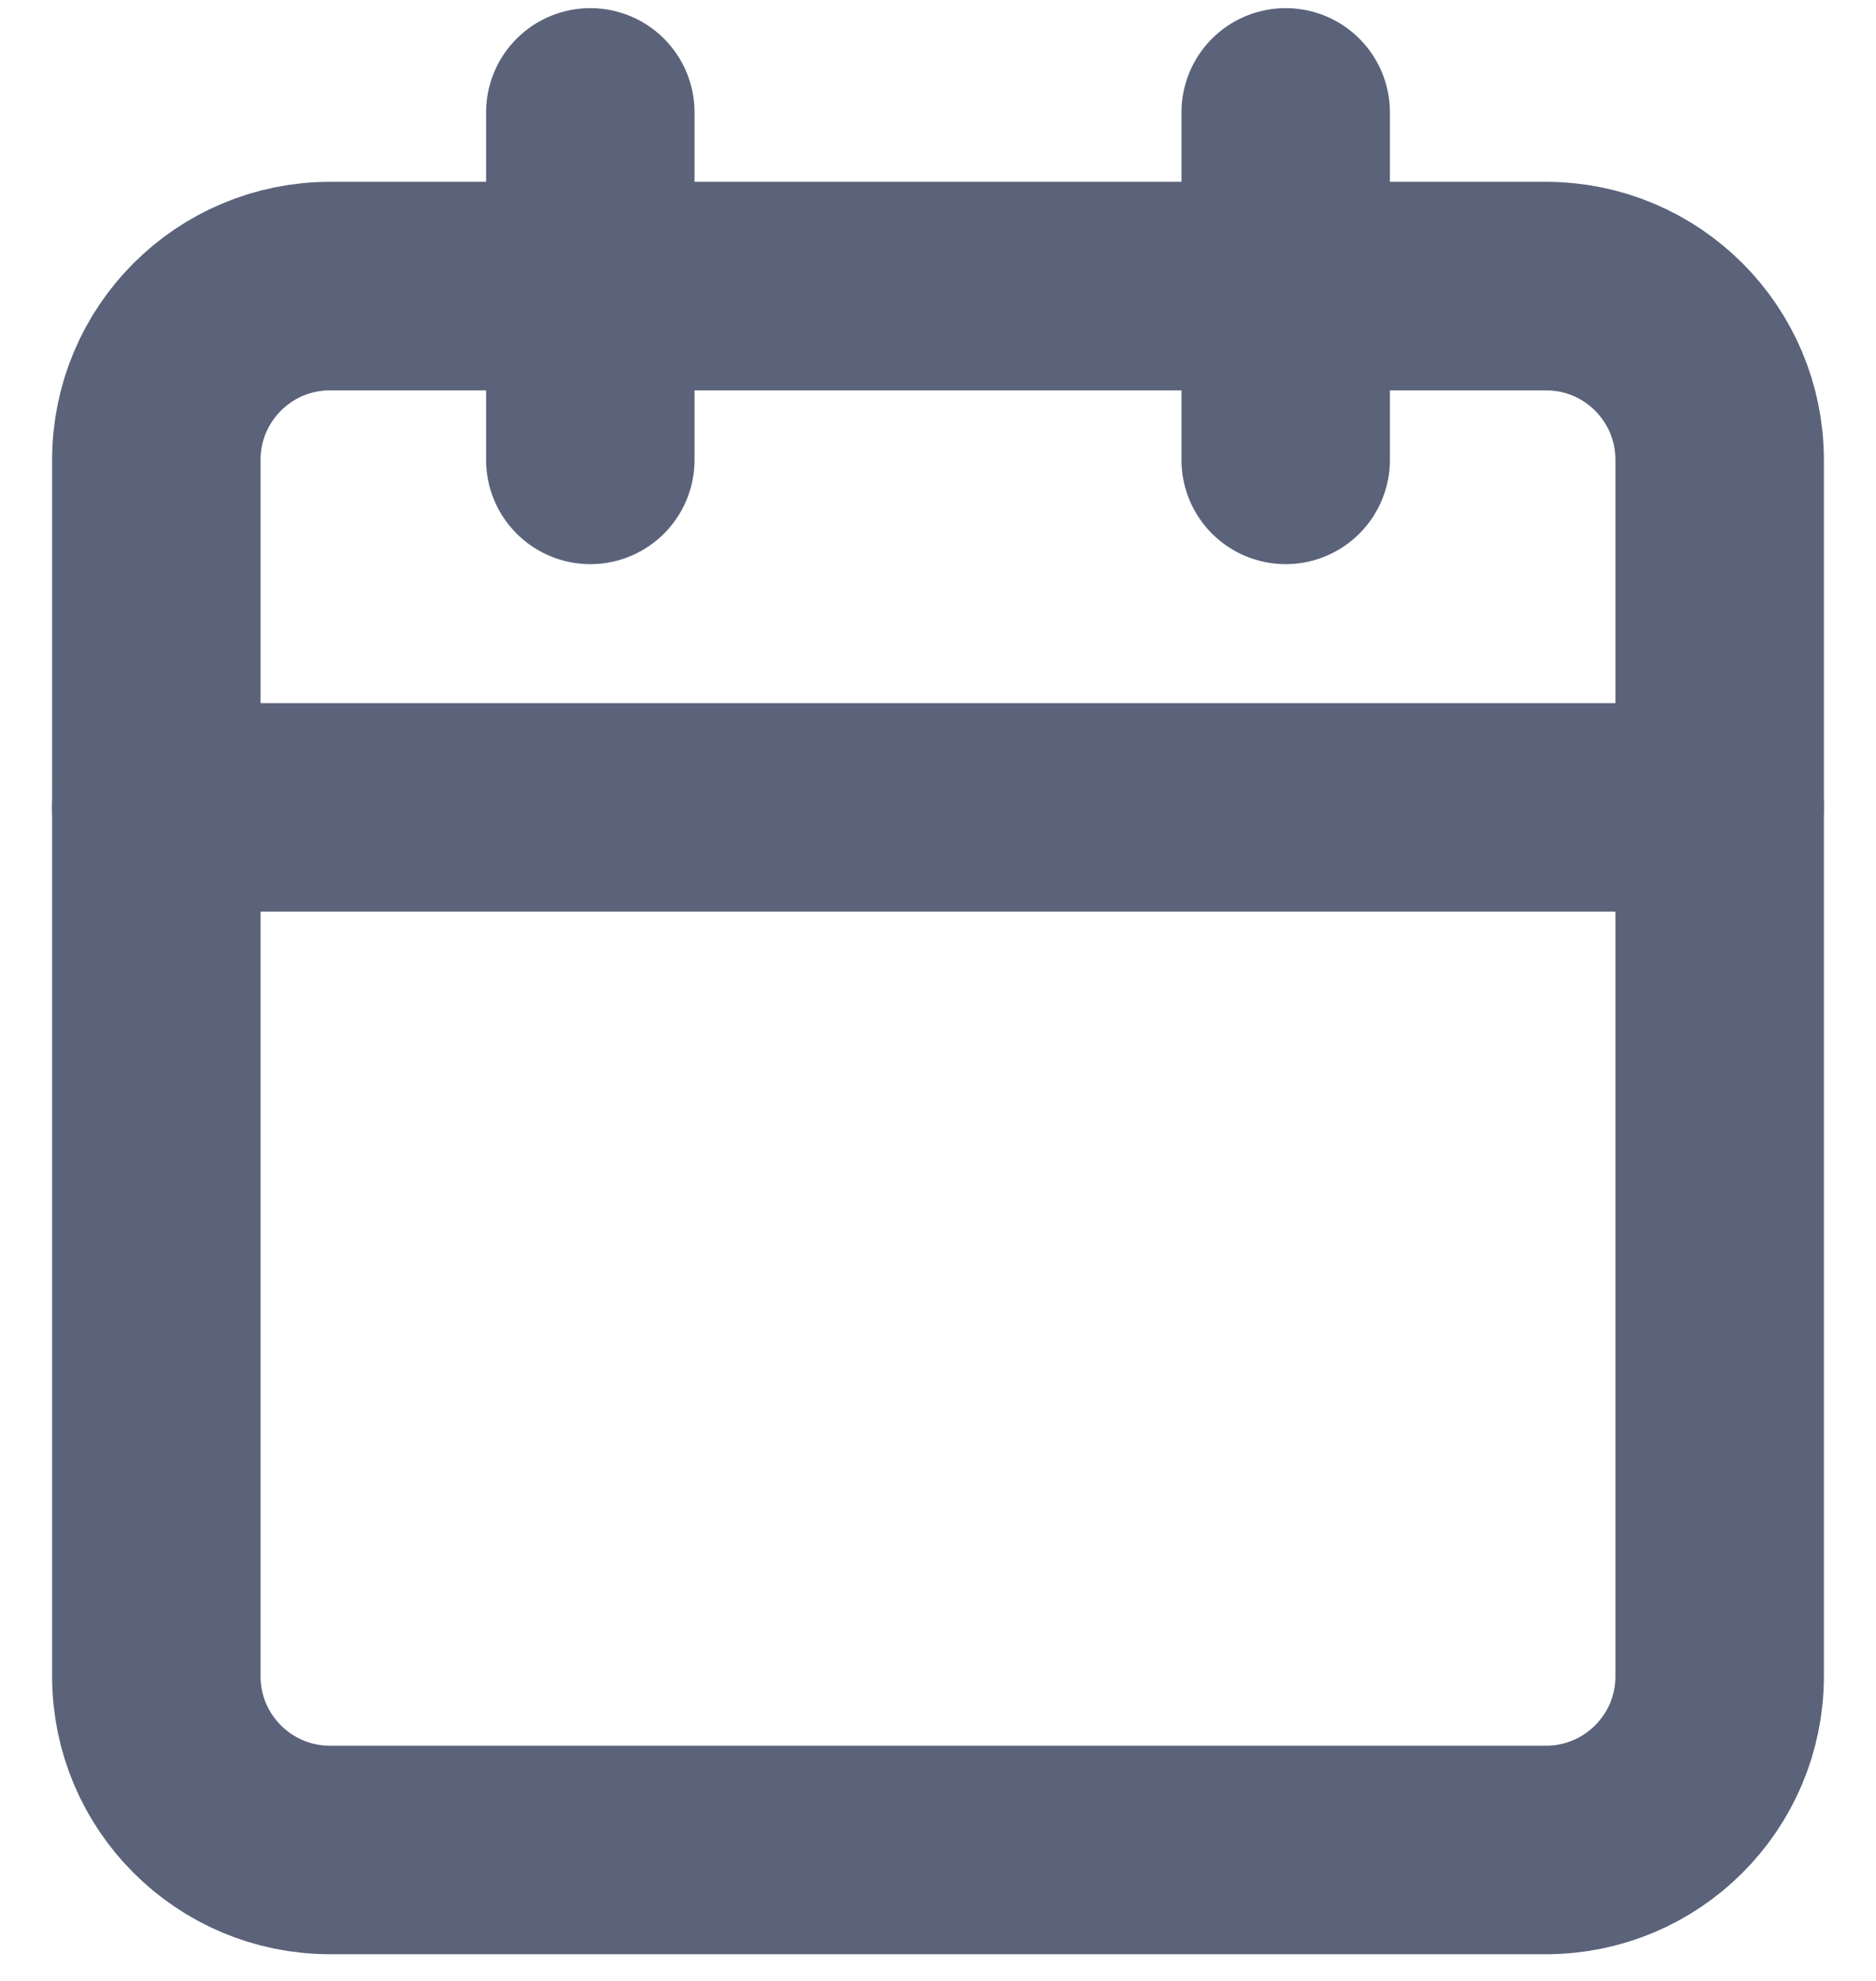 <svg width="18" height="19" viewBox="0 0 18 19" fill="none" xmlns="http://www.w3.org/2000/svg">
<g id="Group 48095895">
<path id="Vector" d="M14.833 2.744H3.167C2.246 2.744 1.5 3.49 1.5 4.411V16.078C1.5 16.998 2.246 17.744 3.167 17.744H14.833C15.754 17.744 16.5 16.998 16.5 16.078V4.411C16.5 3.49 15.754 2.744 14.833 2.744Z" stroke="#5B637A" stroke-width="2" stroke-linecap="round"/>
<path id="Vector_2" d="M12.336 1.078V4.411" stroke="#5B637A" stroke-width="2" stroke-linecap="round"/>
<path id="Vector_3" d="M5.664 1.078V4.411" stroke="#5B637A" stroke-width="2" stroke-linecap="round"/>
<path id="Vector_4" d="M1.5 7.744H16.5" stroke="#5B637A" stroke-width="2" stroke-linecap="round"/>
</g>
</svg>
